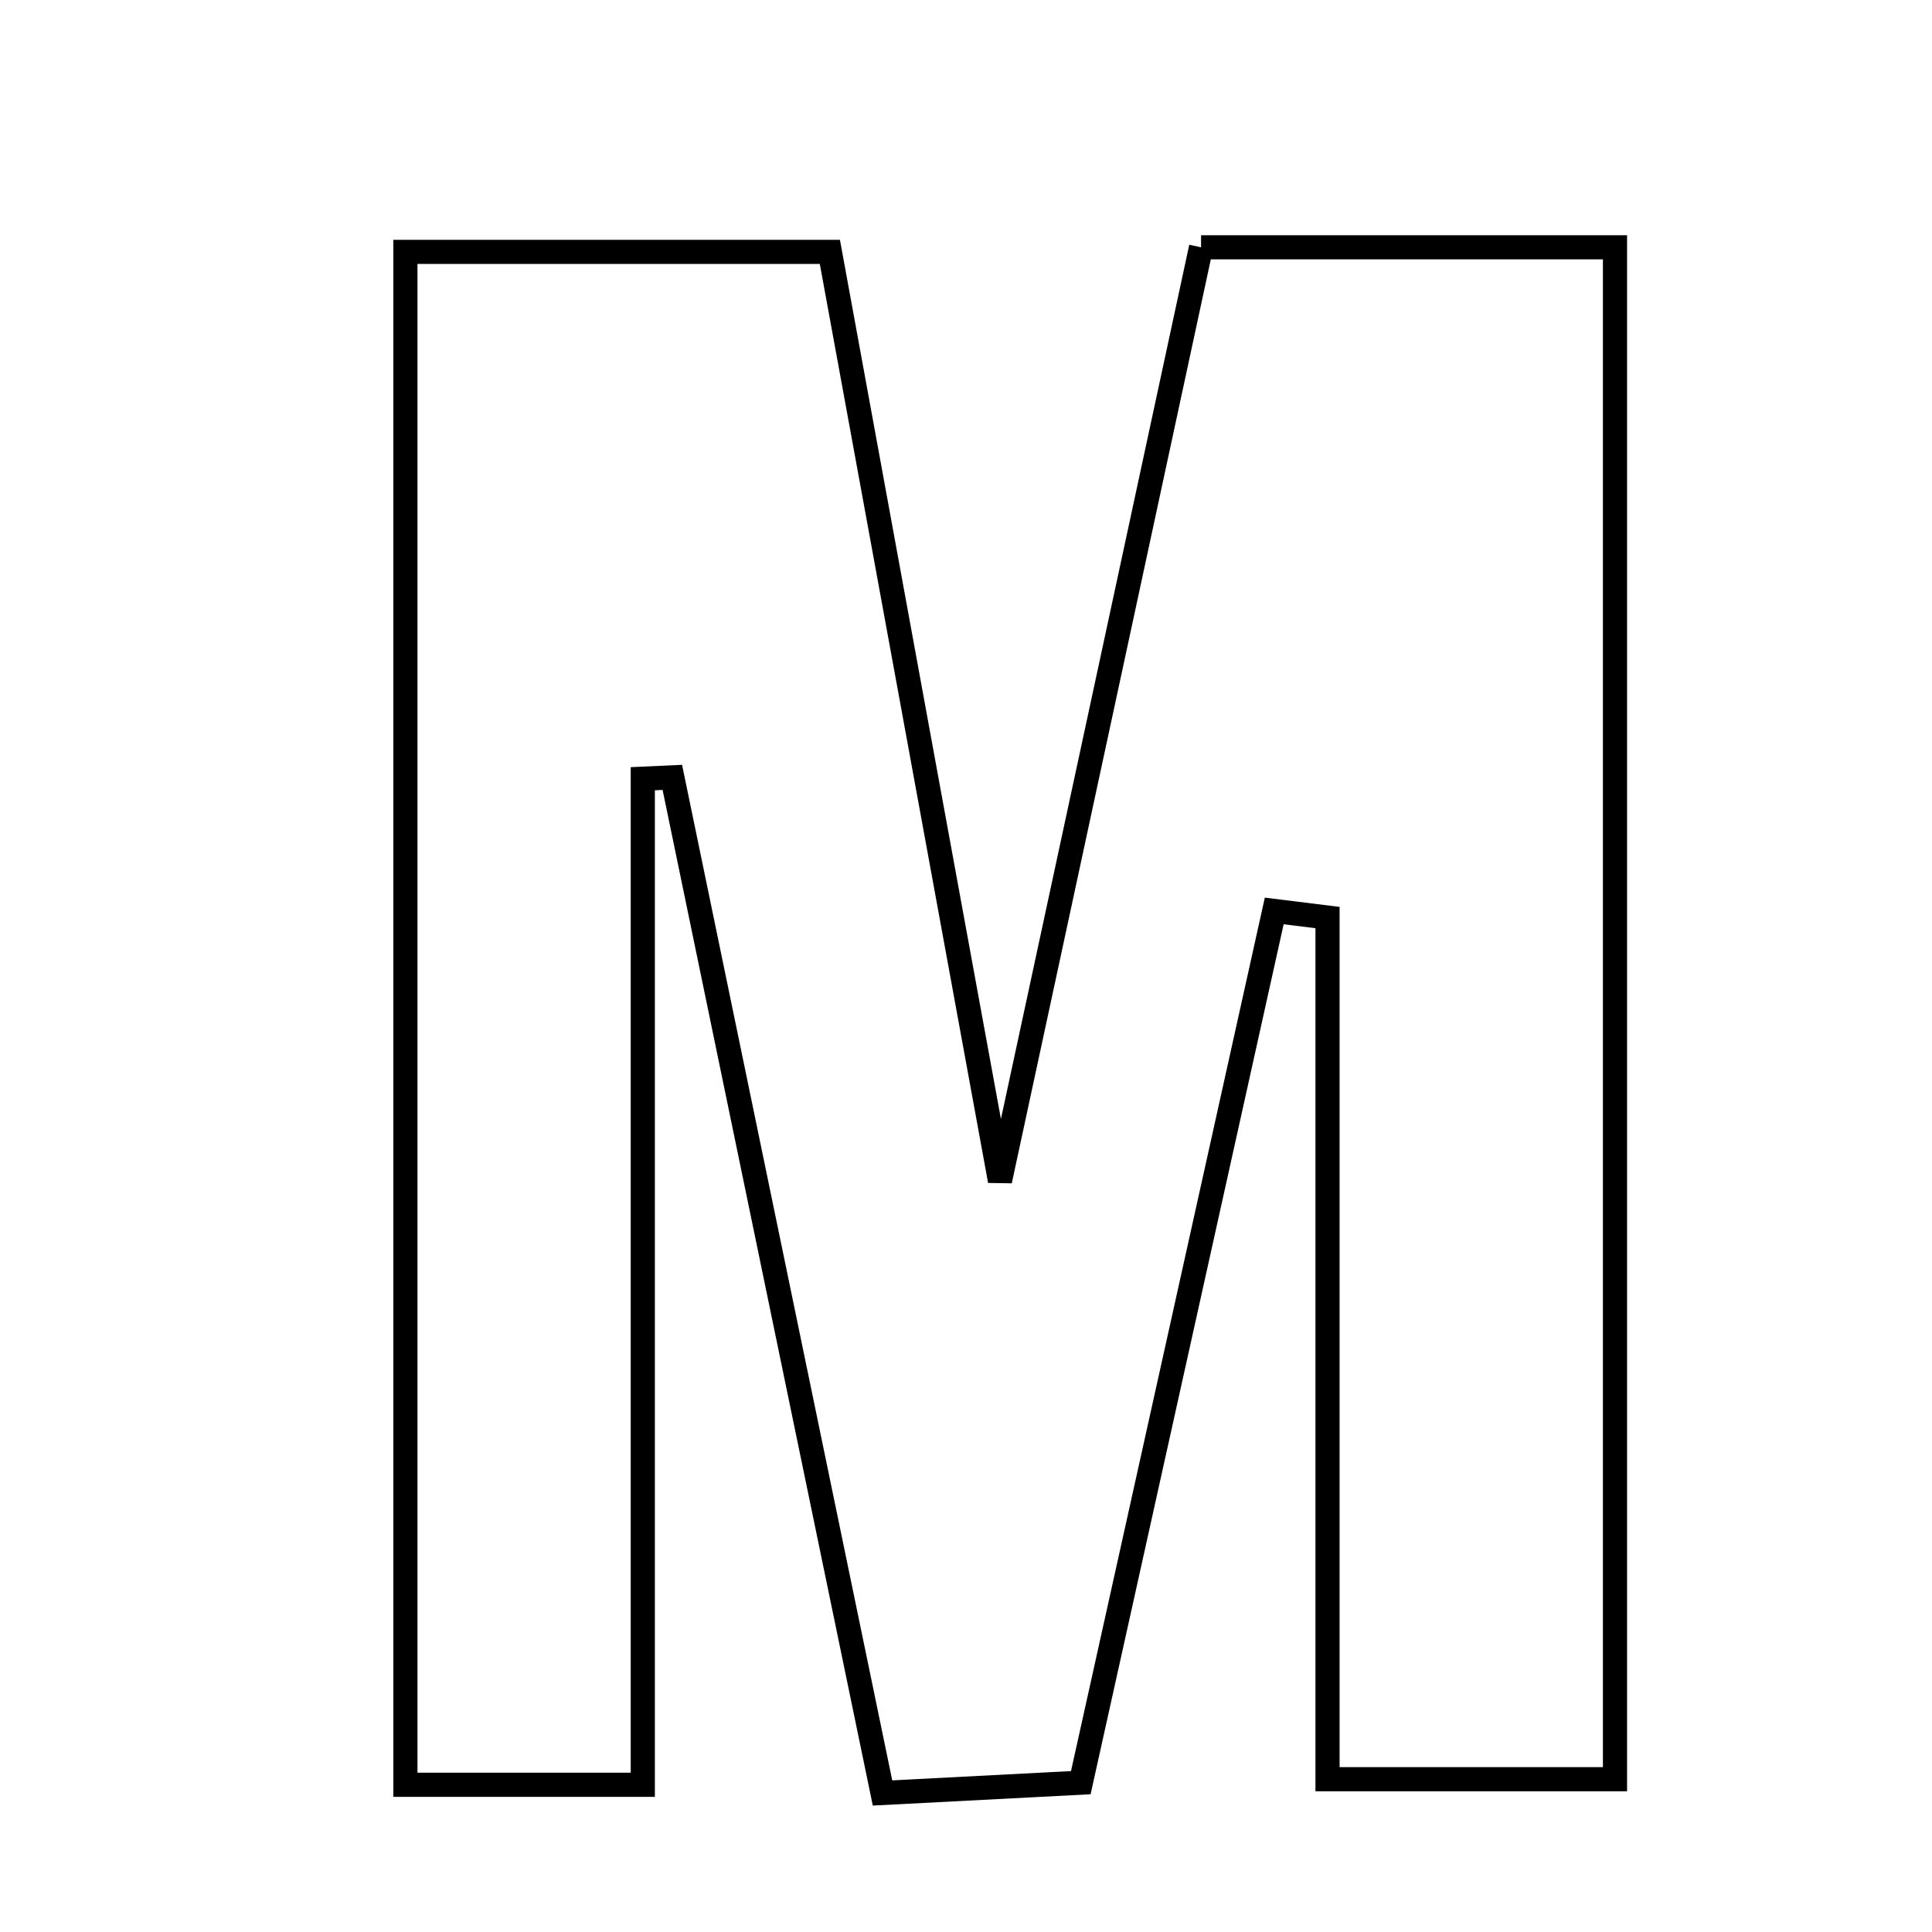 <svg xmlns="http://www.w3.org/2000/svg" viewBox="0.0 0.0 24.0 24.0" height="200px" width="200px"><path fill="none" stroke="black" stroke-width=".3" stroke-opacity="1.0"  filling="0" d="M14.92 3.072 C16.73 3.072 18.28 3.072 20.062 3.072 C20.062 9.346 20.062 15.618 20.062 22.102 C19.034 22.102 17.928 22.102 16.491 22.102 C16.491 18.538 16.491 14.968 16.491 11.398 C16.27 11.37 16.05 11.343 15.829 11.316 C15.037 14.882 14.246 18.447 13.426 22.145 C12.616 22.187 11.883 22.225 10.963 22.273 C10.074 17.978 9.213 13.818 8.352 9.657 C8.23 9.663 8.107 9.669 7.985 9.674 C7.985 13.799 7.985 17.925 7.985 22.171 C6.887 22.171 6.06 22.171 5.036 22.171 C5.036 15.798 5.036 9.535 5.036 3.129 C6.794 3.129 8.415 3.129 10.309 3.129 C10.995 6.877 11.684 10.637 12.422 14.668 C13.29 10.64 14.102 6.868 14.92 3.072"></path></svg>